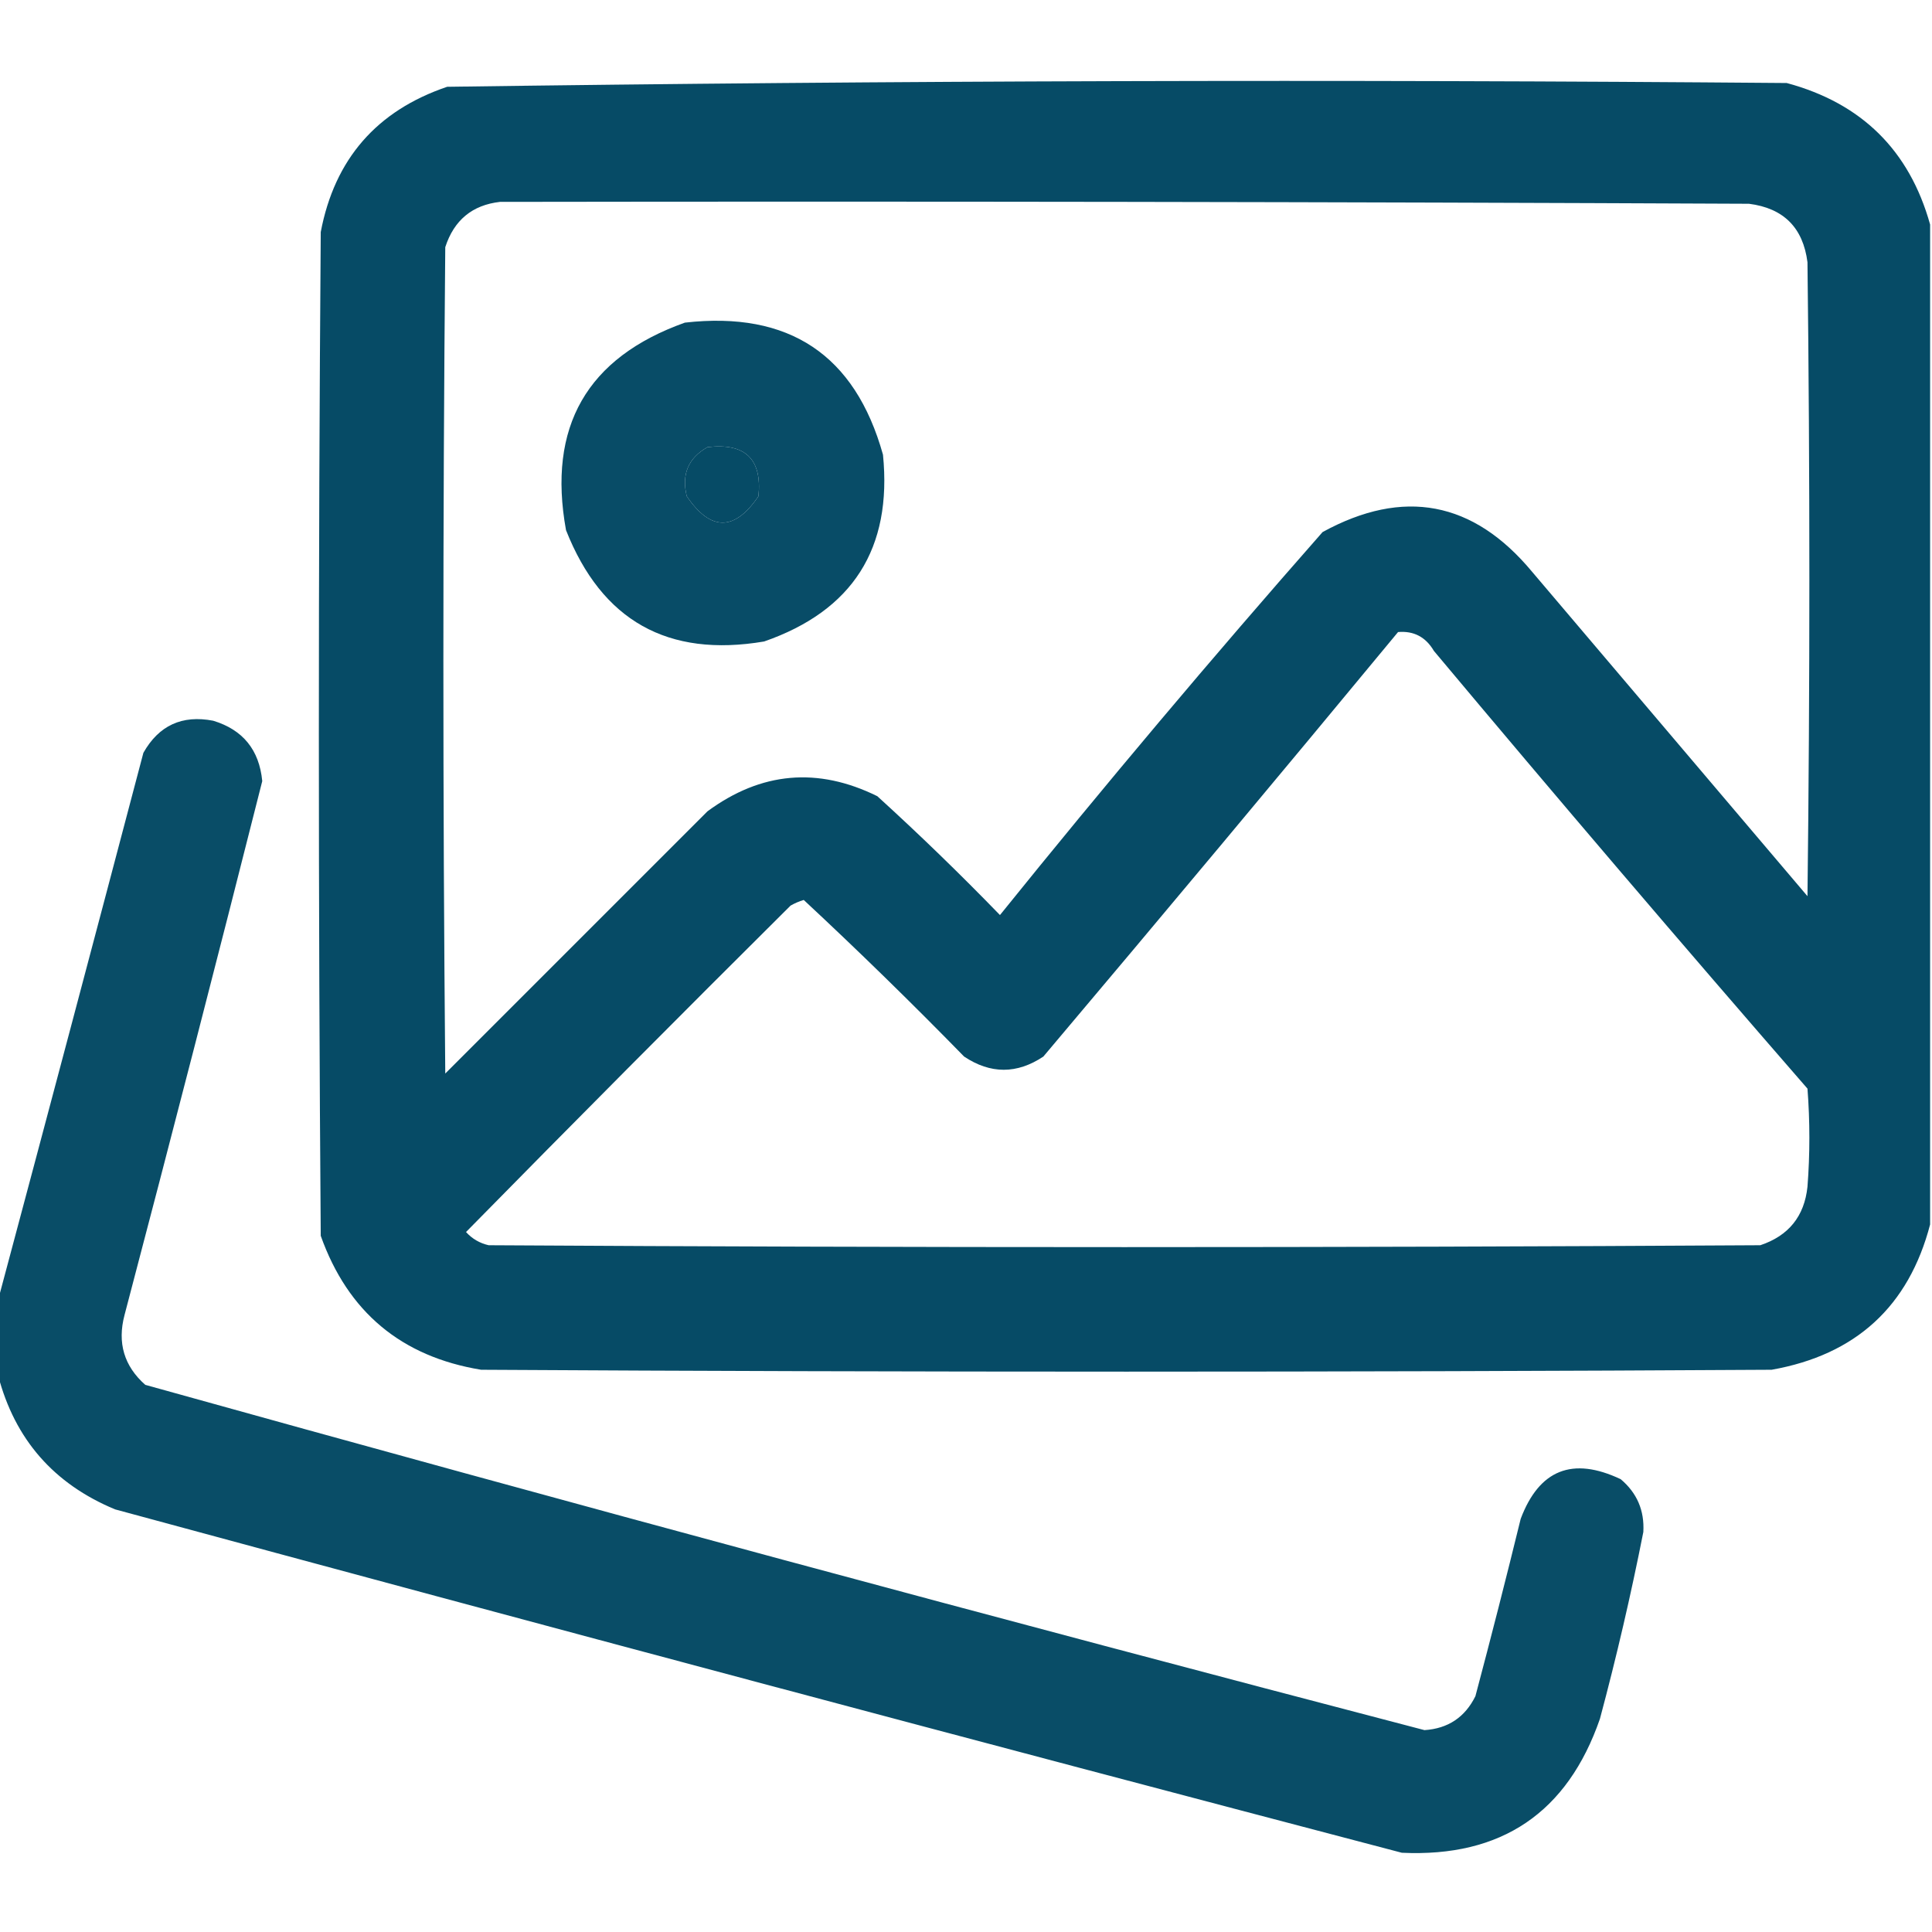 <?xml version="1.0" encoding="UTF-8"?>
<!DOCTYPE svg PUBLIC "-//W3C//DTD SVG 1.1//EN" "http://www.w3.org/Graphics/SVG/1.1/DTD/svg11.dtd">
<svg xmlns="http://www.w3.org/2000/svg" version="1.1" width="512px" height="512px" style="shape-rendering:geometricPrecision; text-rendering:geometricPrecision; image-rendering:optimizeQuality; fill-rule:evenodd; clip-rule:evenodd" xmlns:xlink="http://www.w3.org/1999/xlink">
<g><path style="opacity:0.976" fill="#004762" d="M 511.5,59.5 C 511.5,147.833 511.5,236.167 511.5,324.5C 505.823,346.207 491.823,359.041 469.5,363C 355.5,363.667 241.5,363.667 127.5,363C 106.356,359.523 92.19,347.69 85,327.5C 84.333,238.833 84.333,150.167 85,61.5C 88.669,42.163 99.835,29.33 118.5,23C 236.79,21.341 355.124,21.008 473.5,22C 493.348,27.349 506.015,39.849 511.5,59.5 Z M 132.5,53.5 C 242.834,53.333 353.167,53.5 463.5,54C 472.667,55.167 477.833,60.333 479,69.5C 479.667,125.5 479.667,181.5 479,237.5C 454.667,208.833 430.333,180.167 406,151.5C 390.428,132.781 371.928,129.281 350.5,141C 321.248,174.247 292.748,208.081 265,242.5C 254.471,231.637 243.637,221.137 232.5,211C 216.702,203.209 201.702,204.542 187.5,215C 164.333,238.167 141.167,261.333 118,284.5C 117.333,211.5 117.333,138.5 118,65.5C 120.319,58.339 125.153,54.339 132.5,53.5 Z M 187.5,118.5 C 197.492,117.327 201.992,121.66 201,131.5C 194.667,140.833 188.333,140.833 182,131.5C 180.571,125.7 182.404,121.367 187.5,118.5 Z M 370.5,167.5 C 374.664,167.143 377.831,168.81 380,172.5C 412.625,211.461 445.625,250.127 479,288.5C 479.667,297.167 479.667,305.833 479,314.5C 478.172,322.331 474.005,327.498 466.5,330C 354.167,330.667 241.833,330.667 129.5,330C 127.131,329.464 125.131,328.297 123.5,326.5C 151.986,297.514 180.653,268.68 209.5,240C 210.609,239.362 211.775,238.862 213,238.5C 227.459,251.958 241.626,265.792 255.5,280C 262.5,284.667 269.5,284.667 276.5,280C 308.045,242.627 339.378,205.127 370.5,167.5 Z"/></g>
<g><path style="opacity:0.966" fill="#004762" d="M 181.5,85.5 C 209.105,82.366 226.605,94.032 234,120.5C 236.475,145.342 225.975,161.842 202.5,170C 176.981,174.326 159.481,164.493 150,140.5C 145.025,113.1 155.525,94.767 181.5,85.5 Z M 187.5,118.5 C 182.404,121.367 180.571,125.7 182,131.5C 188.333,140.833 194.667,140.833 201,131.5C 201.992,121.66 197.492,117.327 187.5,118.5 Z"/></g>
<g><path style="opacity:0.964" fill="#004762" d="M -0.5,364.5 C -0.5,357.833 -0.5,351.167 -0.5,344.5C 12.39,296.307 25.223,247.974 38,199.5C 42.101,192.242 48.267,189.408 56.5,191C 64.371,193.388 68.705,198.721 69.5,207C 57.57,254.22 45.403,301.387 33,348.5C 31.052,355.865 32.885,362.032 38.5,367C 151.228,398.408 264.228,428.908 377.5,458.5C 383.737,458.094 388.237,455.094 391,449.5C 395.156,433.876 399.156,418.209 403,402.5C 407.918,389.465 416.751,385.965 429.5,392C 433.826,395.638 435.826,400.305 435.5,406C 432.222,422.612 428.389,439.112 424,455.5C 415.372,480.401 397.872,492.234 371.5,491C 257.715,461.137 144.049,430.804 30.5,400C 14.248,393.254 3.915,381.42 -0.5,364.5 Z"/></g>
</svg>
